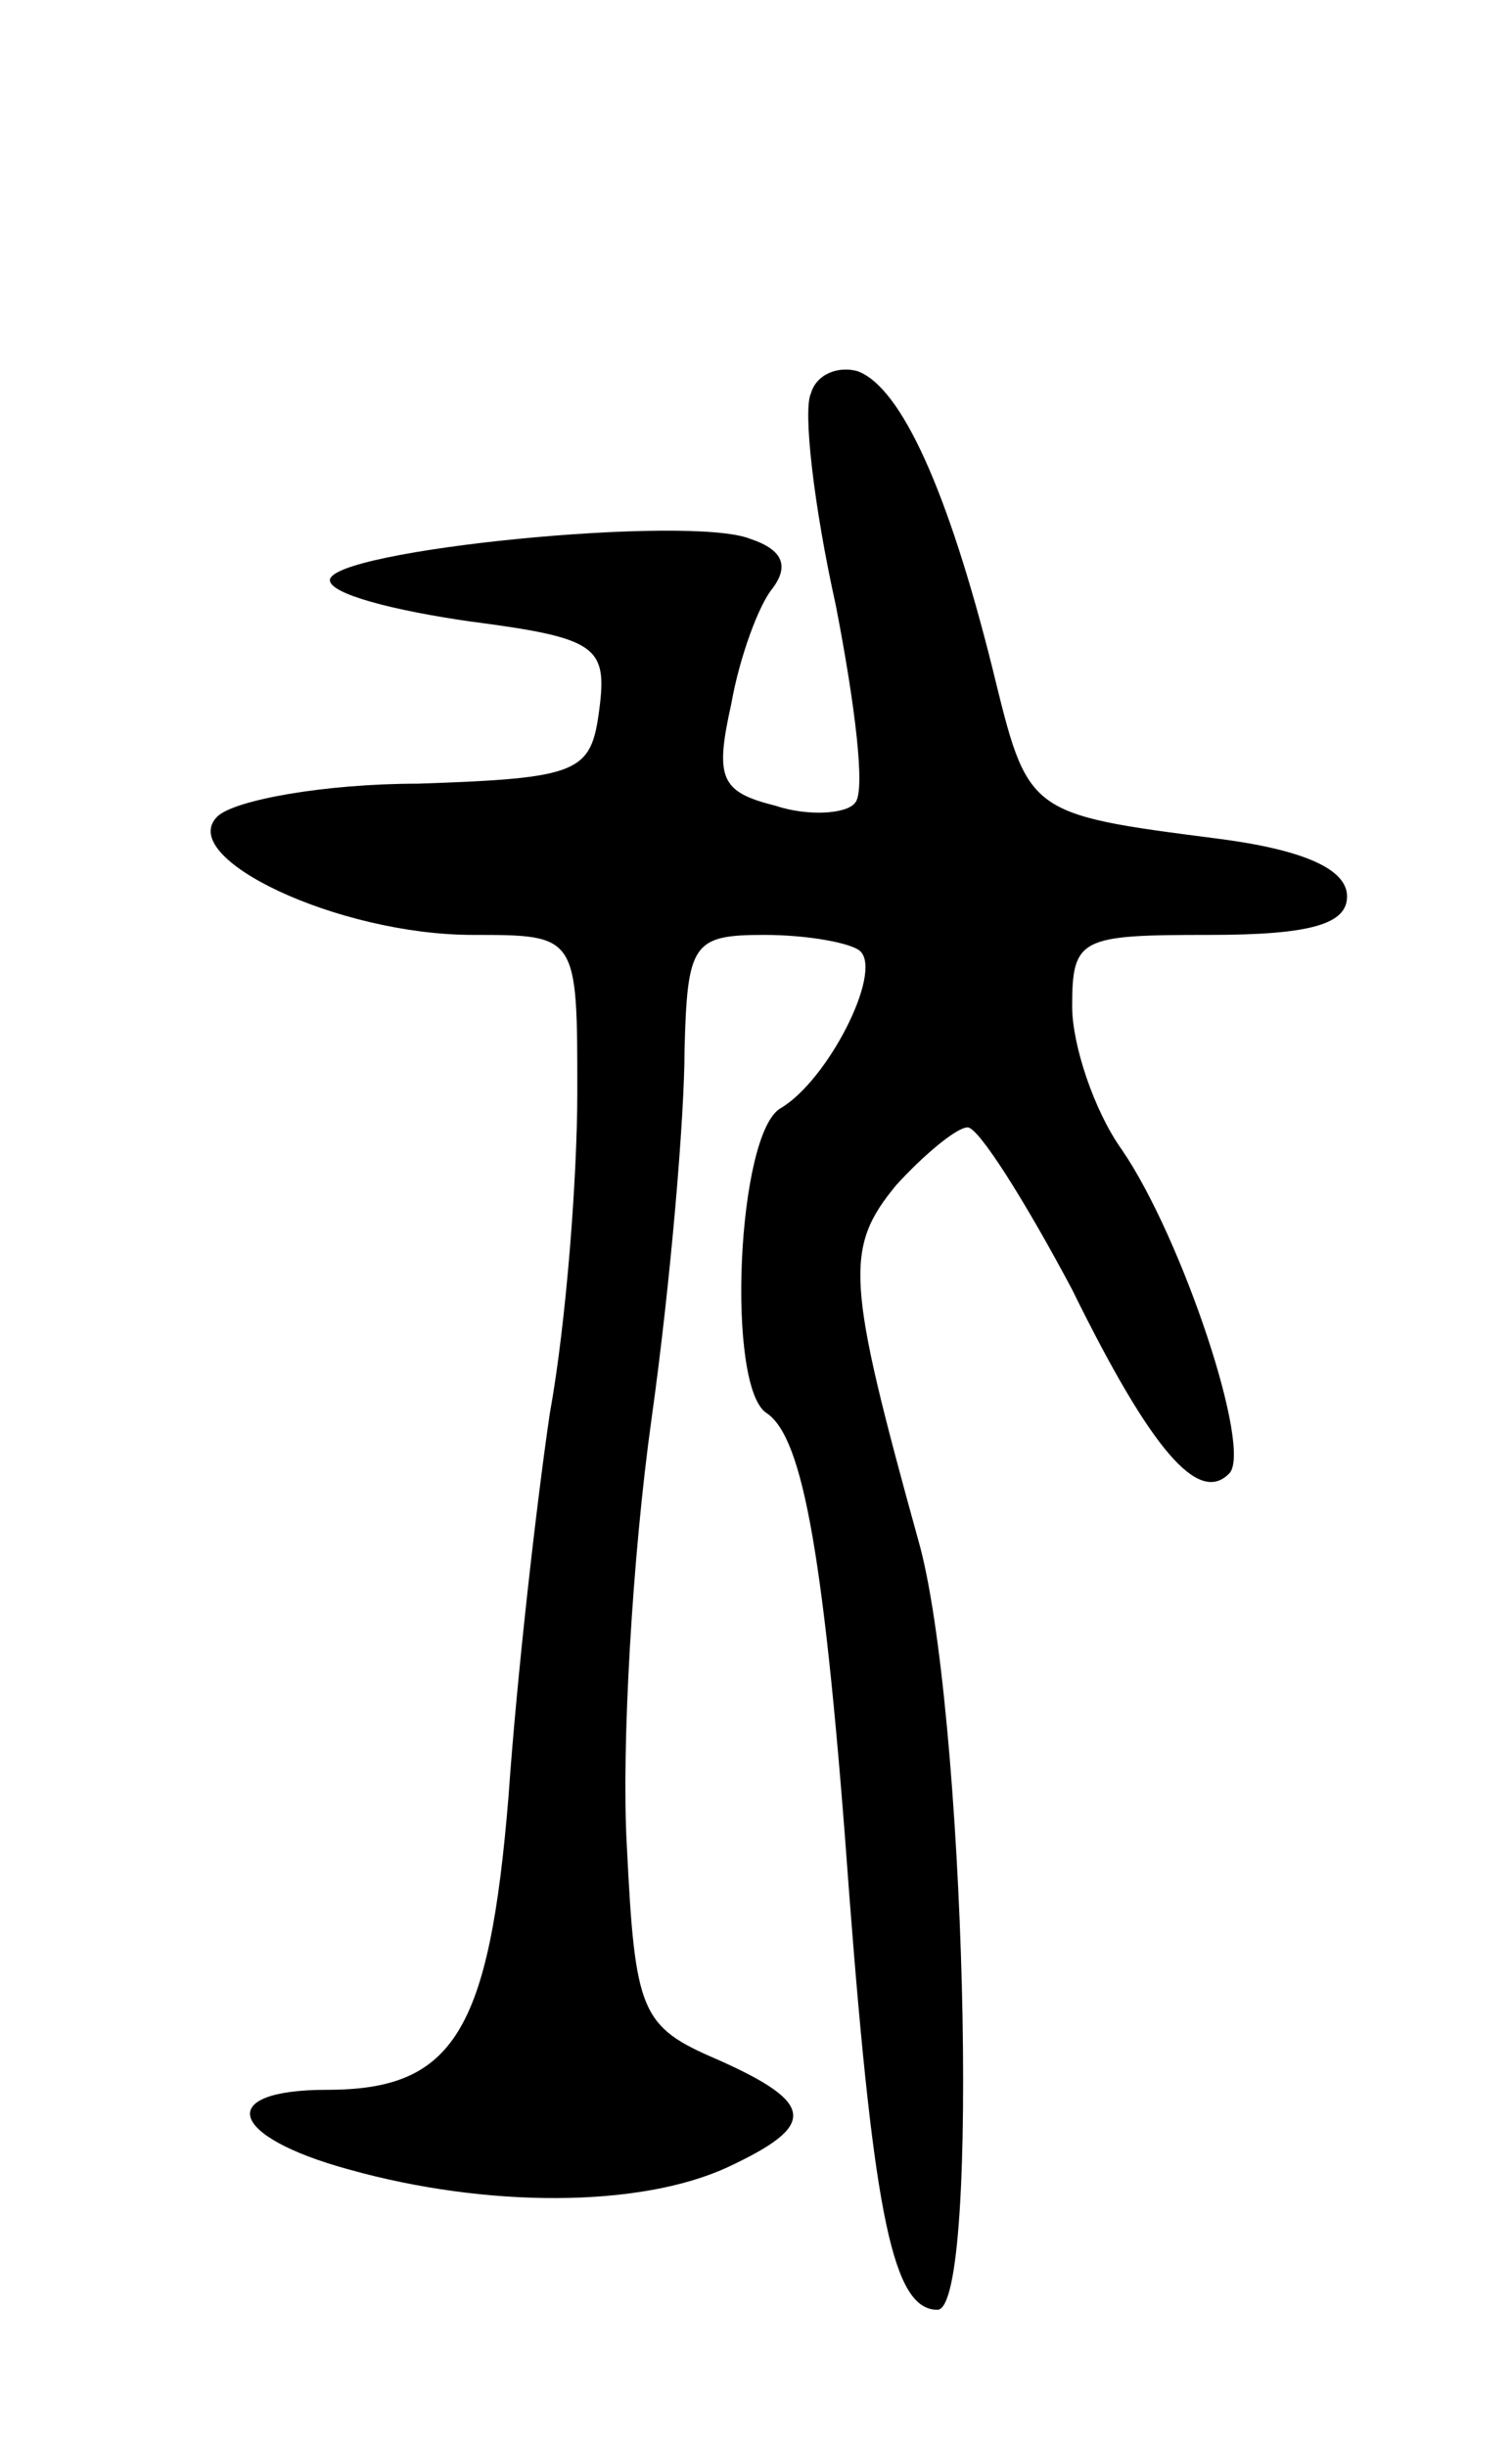 <svg version="1.0" xmlns="http://www.w3.org/2000/svg"
 width="55pt" height="89pt" viewBox="0 0 55 89"
 preserveAspectRatio="xMidYMid meet">
<g transform="translate(0,89) scale(0.1,-0.1)"
fill="#000000" stroke="none">
<path d="M295 747 c-3 -6 1 -41 9 -77 7 -36 11 -68 7 -72 -3 -4 -17 -5 -29 -1
-20 5 -22 10 -16 37 3 17 10 36 15 42 6 8 4 14 -8 18 -22 9 -153 -4 -153 -15
0 -5 23 -11 51 -15 46 -6 50 -9 47 -32 -3 -23 -7 -25 -66 -27 -34 0 -67 -6
-73 -12 -15 -15 44 -43 93 -43 38 0 38 0 38 -57 0 -31 -4 -84 -10 -117 -5 -34
-12 -96 -15 -139 -7 -86 -20 -107 -66 -107 -41 0 -36 -17 8 -29 50 -14 106
-14 138 1 32 15 32 23 -4 39 -28 12 -30 17 -33 78 -2 35 2 105 9 155 7 50 12
110 12 134 1 39 3 42 29 42 16 0 32 -3 35 -6 8 -8 -12 -47 -29 -57 -16 -9 -20
-102 -5 -111 13 -9 21 -51 30 -176 9 -117 16 -150 32 -150 16 0 10 221 -7 280
-26 94 -27 106 -8 129 10 11 22 21 26 21 4 0 21 -27 38 -59 29 -59 46 -78 57
-67 9 8 -17 86 -39 118 -10 14 -18 38 -18 52 0 25 3 26 50 26 37 0 50 4 50 14
0 10 -16 17 -47 21 -70 9 -69 9 -82 62 -16 64 -33 102 -49 108 -7 2 -15 -1
-17 -8z"/>
</g>
</svg>
